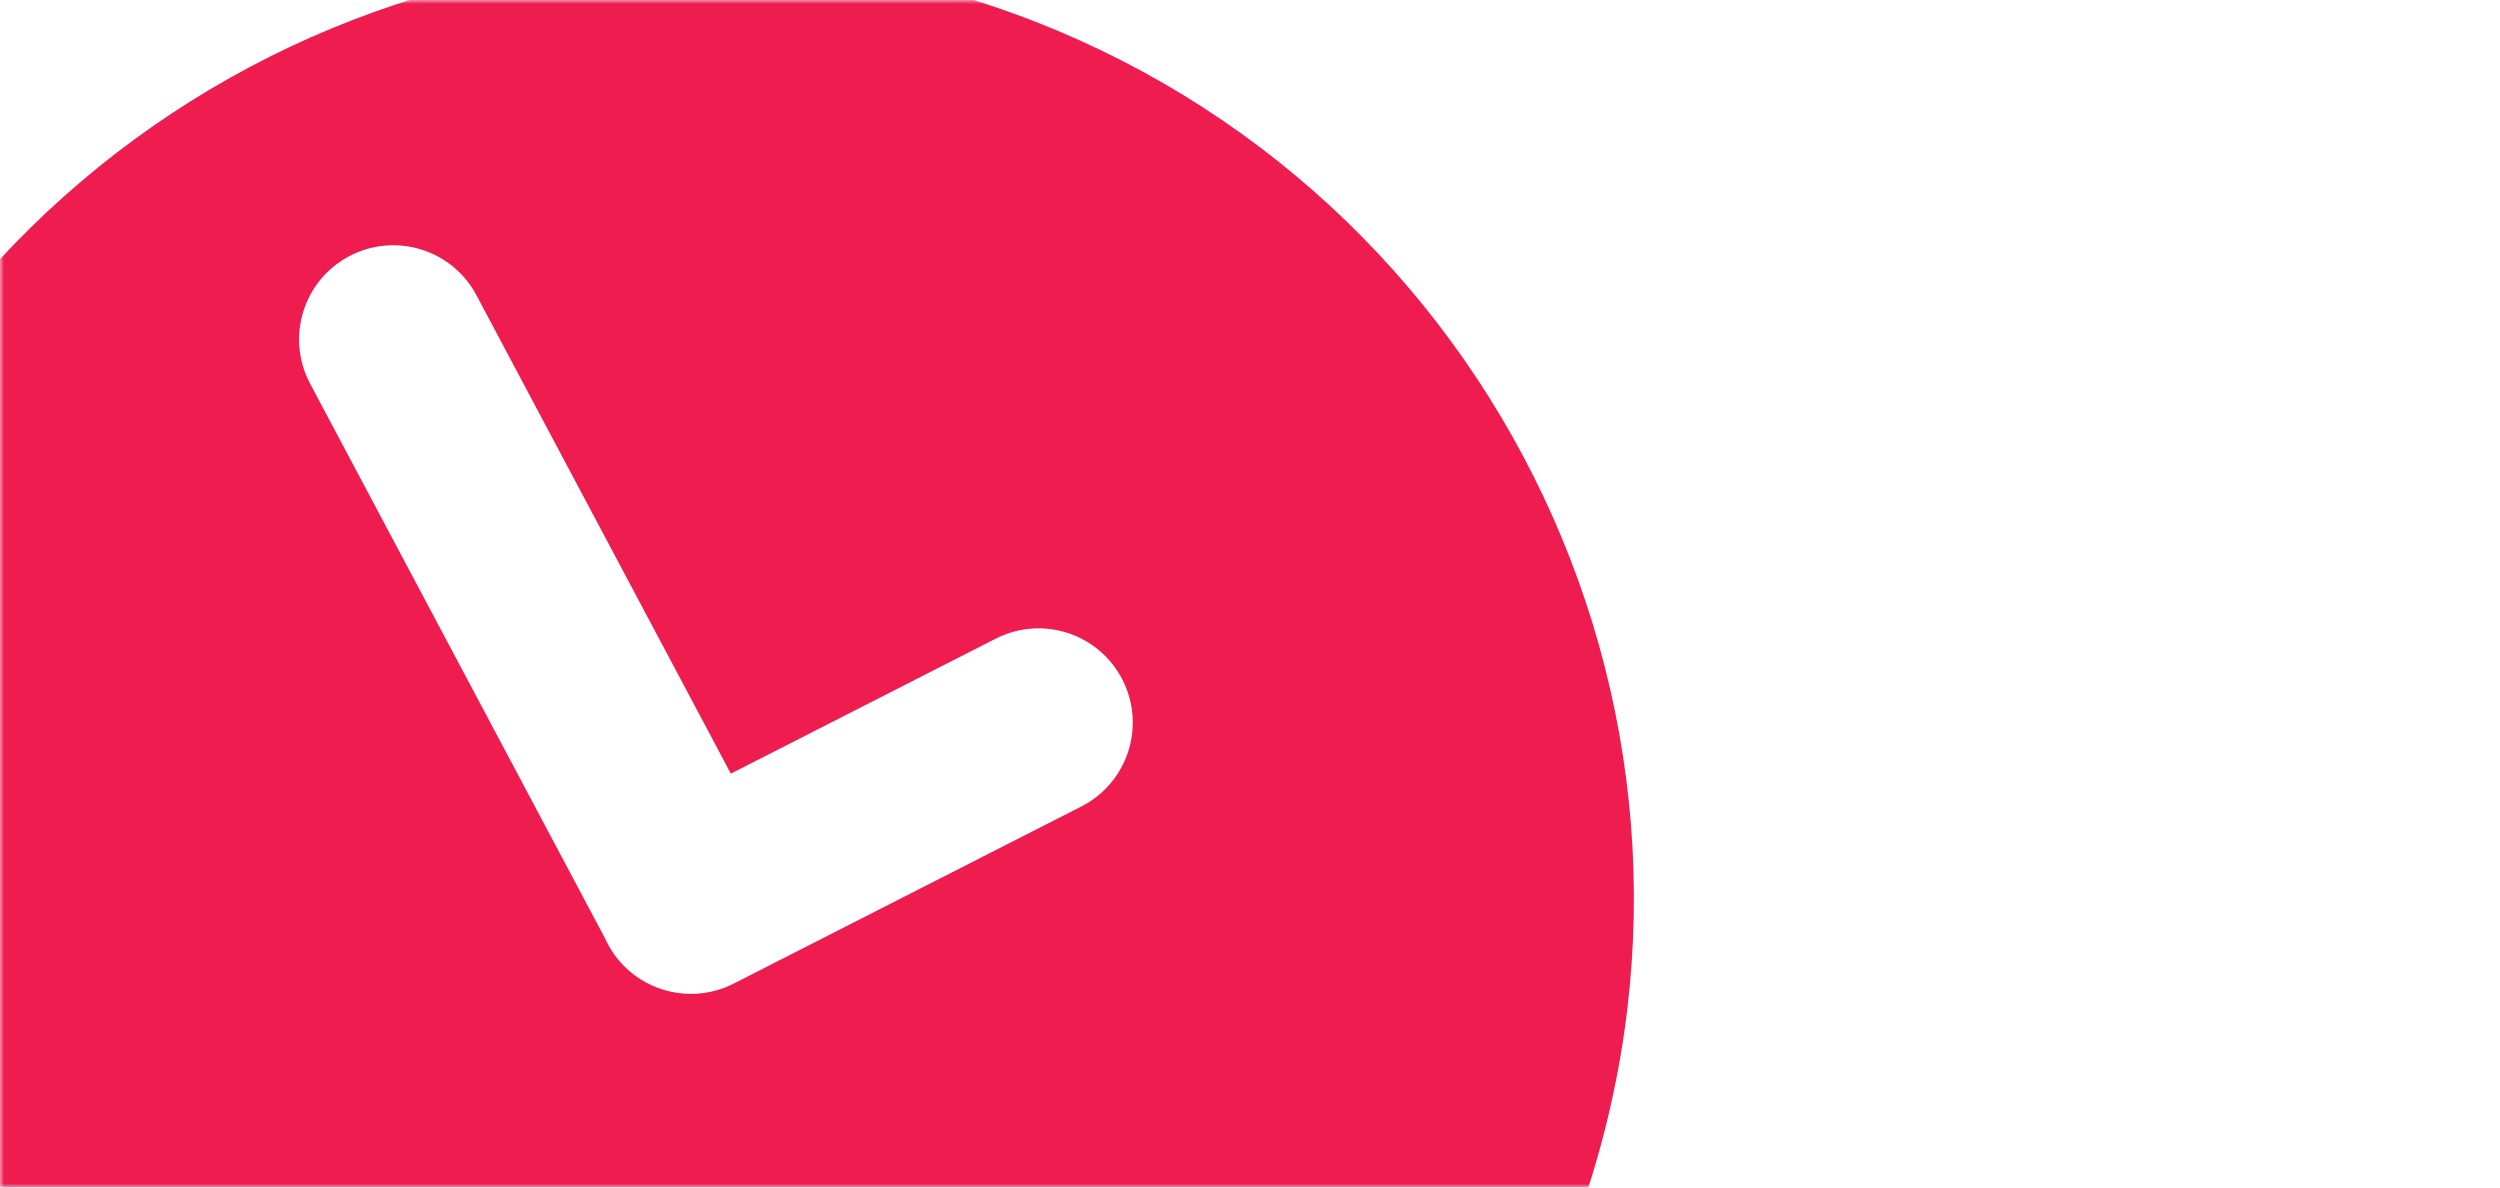 <svg viewBox="0 0 320 152" version="1.1" xmlns="http://www.w3.org/2000/svg" xmlns:xlink="http://www.w3.org/1999/xlink">
    <title>Clock</title>
    <defs>
        <rect id="path-1" x="0" y="0" width="320" height="152"></rect>
    </defs>
    <g fill-rule="evenodd">
        <g>
            <mask id="mask-2" fill="white">
              <use xlink:href="#path-1"></use>
            </mask>
            <g mask="url(#mask-2)">
              <path d="M79.413,123.133 C79.539,123.277 79.67,123.419 79.805,123.559 C84.43,128.349 92.063,128.482 96.853,123.856 L132.777,89.165 C137.566,84.54 137.7,76.907 133.074,72.117 C128.449,67.328 120.816,67.194 116.027,71.82 L88.644,98.263 L39.602,49.222 C34.894,44.514 27.26,44.514 22.552,49.222 C17.844,53.93 17.844,61.564 22.552,66.272 L79.413,123.133 Z M88.544,235.603 C21.959,235.603 -32.019,181.626 -32.019,115.041 C-32.019,48.456 21.959,-5.522 88.544,-5.522 C155.129,-5.522 209.107,48.456 209.107,115.041 C209.107,181.626 155.129,235.603 88.544,235.603 Z" fill="#EF1C50" fill-rule="nonzero" transform="translate(88.544, 115.041) rotate(17) translate(-88.544, -115.041) "></path>
            </g>
        </g>
    </g>
</svg>